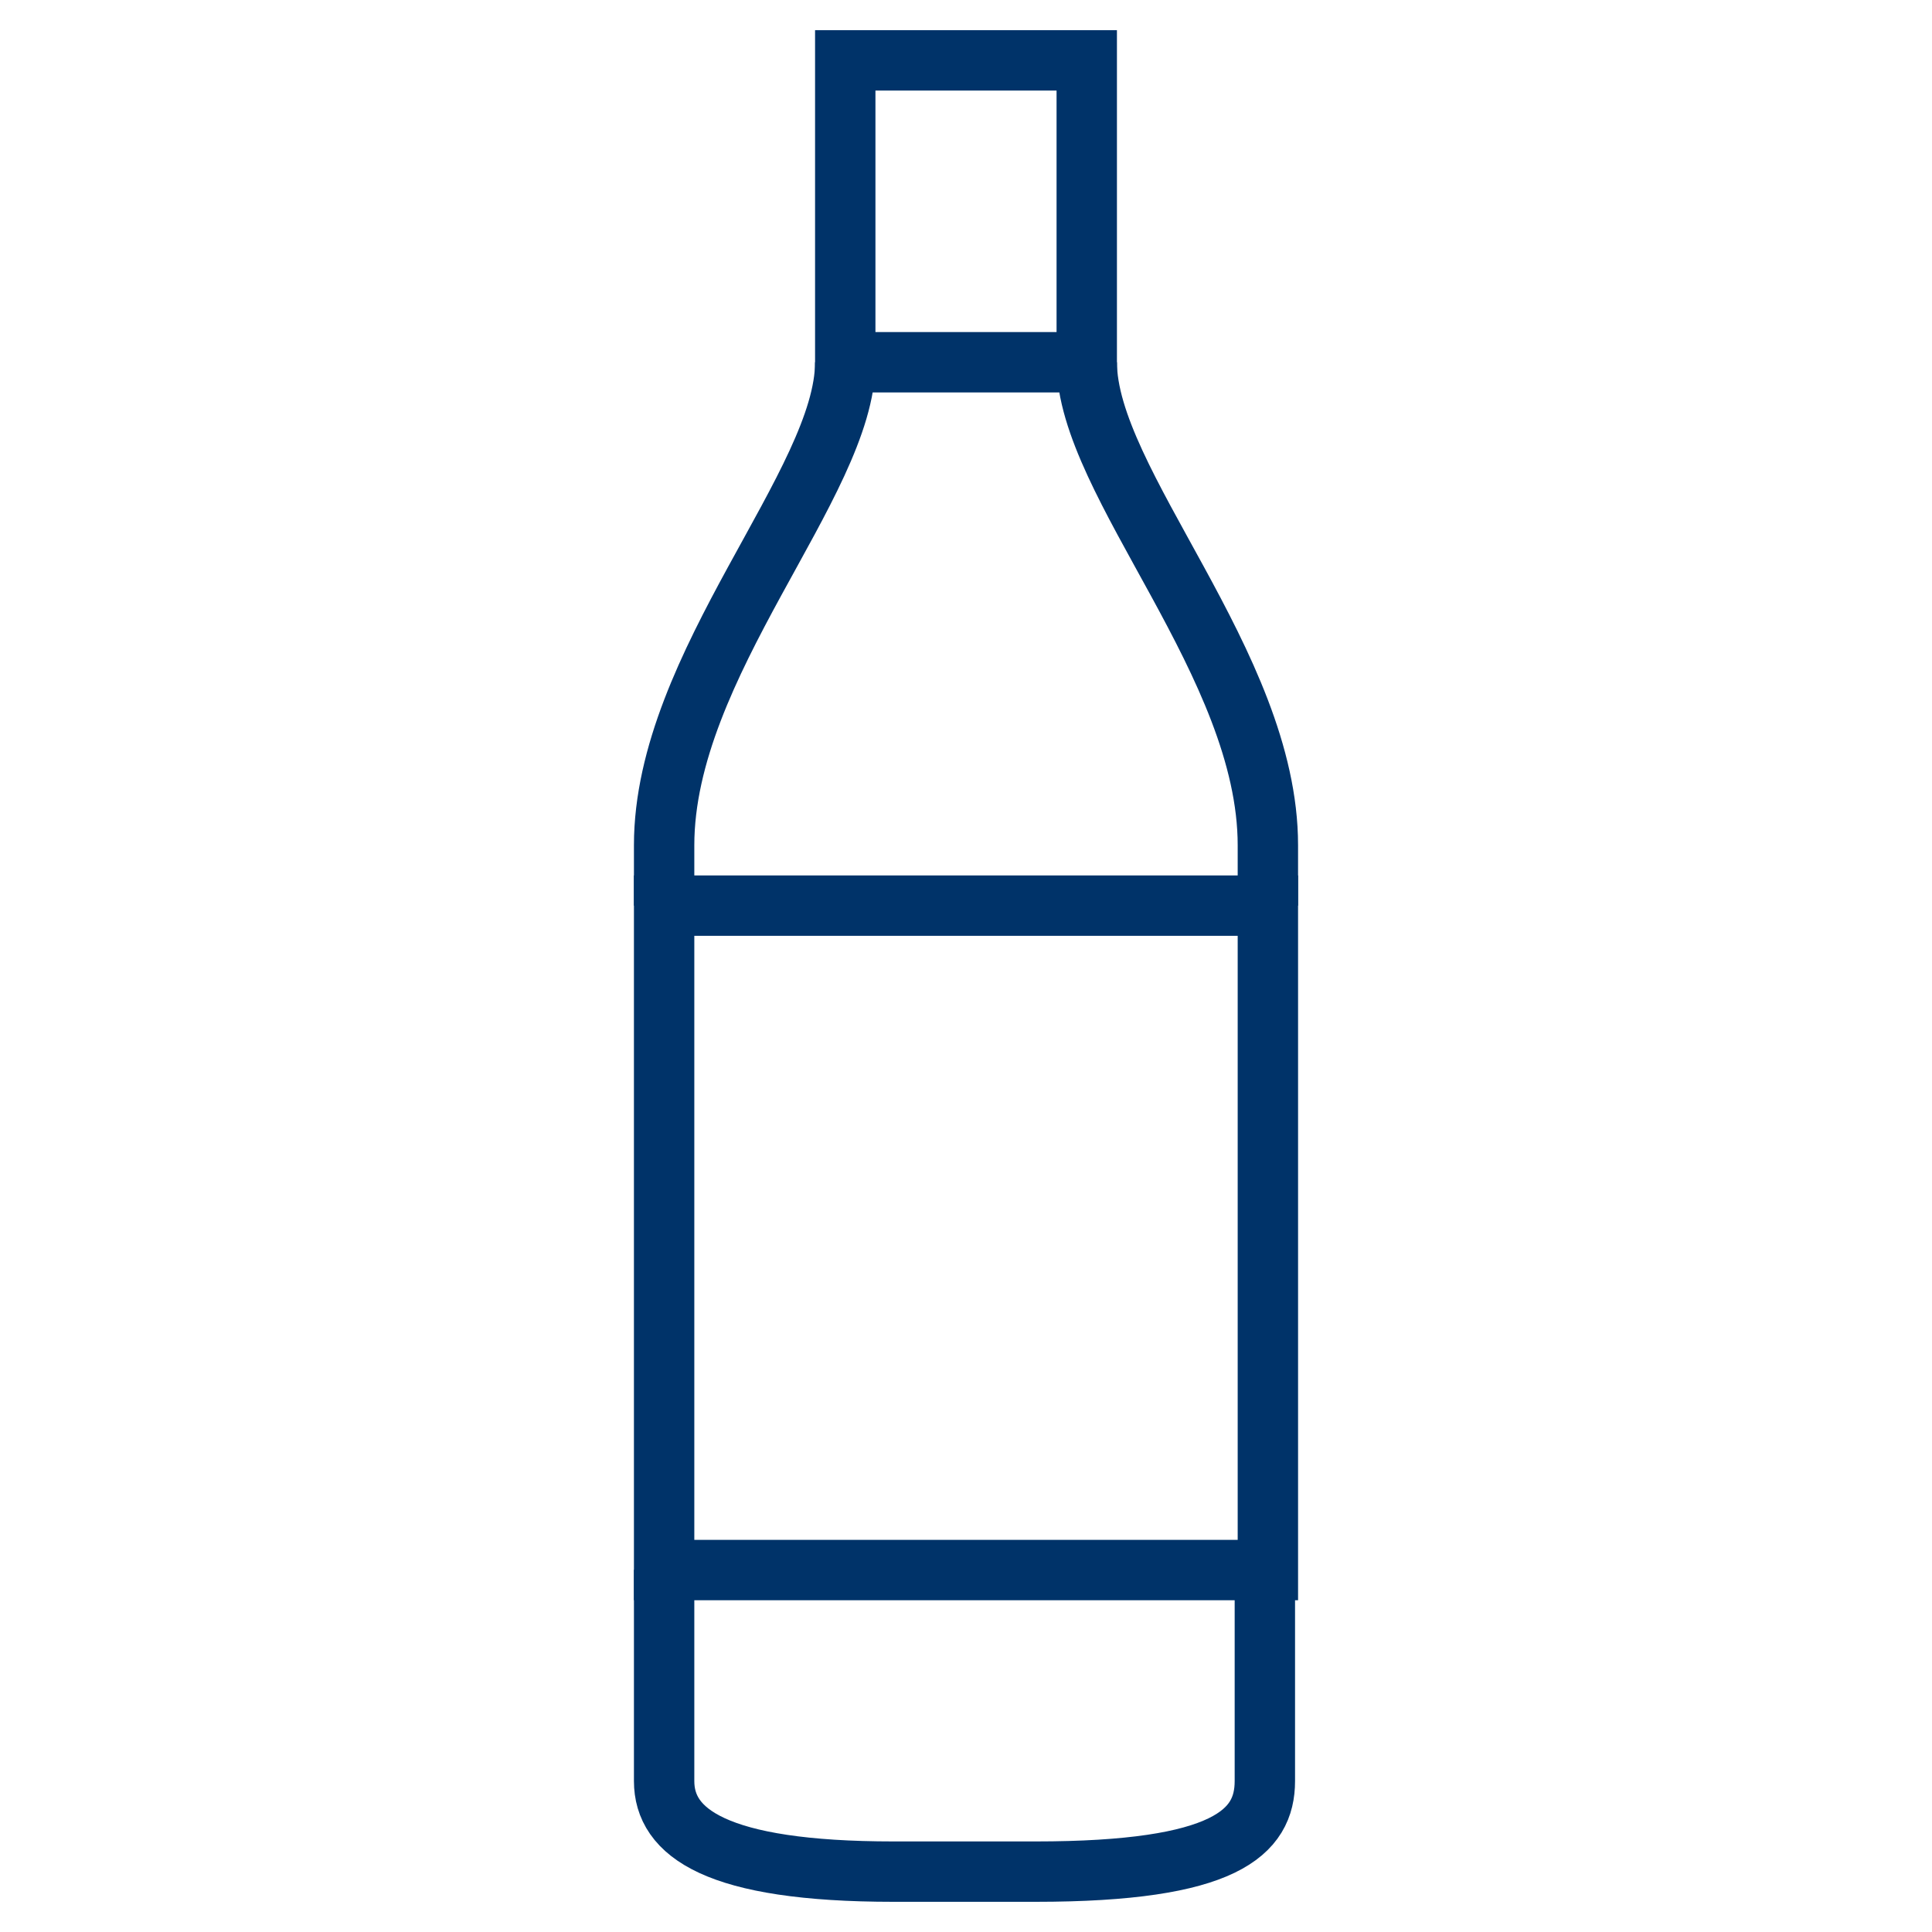 <?xml version="1.0" encoding="UTF-8"?>
<svg xmlns="http://www.w3.org/2000/svg" aria-describedby="desc" aria-labelledby="title" viewBox="0 0 64 64"><path fill="none" stroke="#003369" stroke-width="2" d="M22 52v7c0 1.7 1.7 3 7.6 3h4.7c6.3 0 7.6-1.3 7.6-3v-7m.1-22v-2c0-6-6-12-6-16m-8 0c0 4-6 10-6 16v2" data-name="layer2" style="stroke: #003369;"/><path fill="none" stroke="#003369" stroke-width="2" d="M28 2h8v10h-8zm-6 28h20v22.01H22z" data-name="layer1" style="stroke: #003369;"/></svg>
